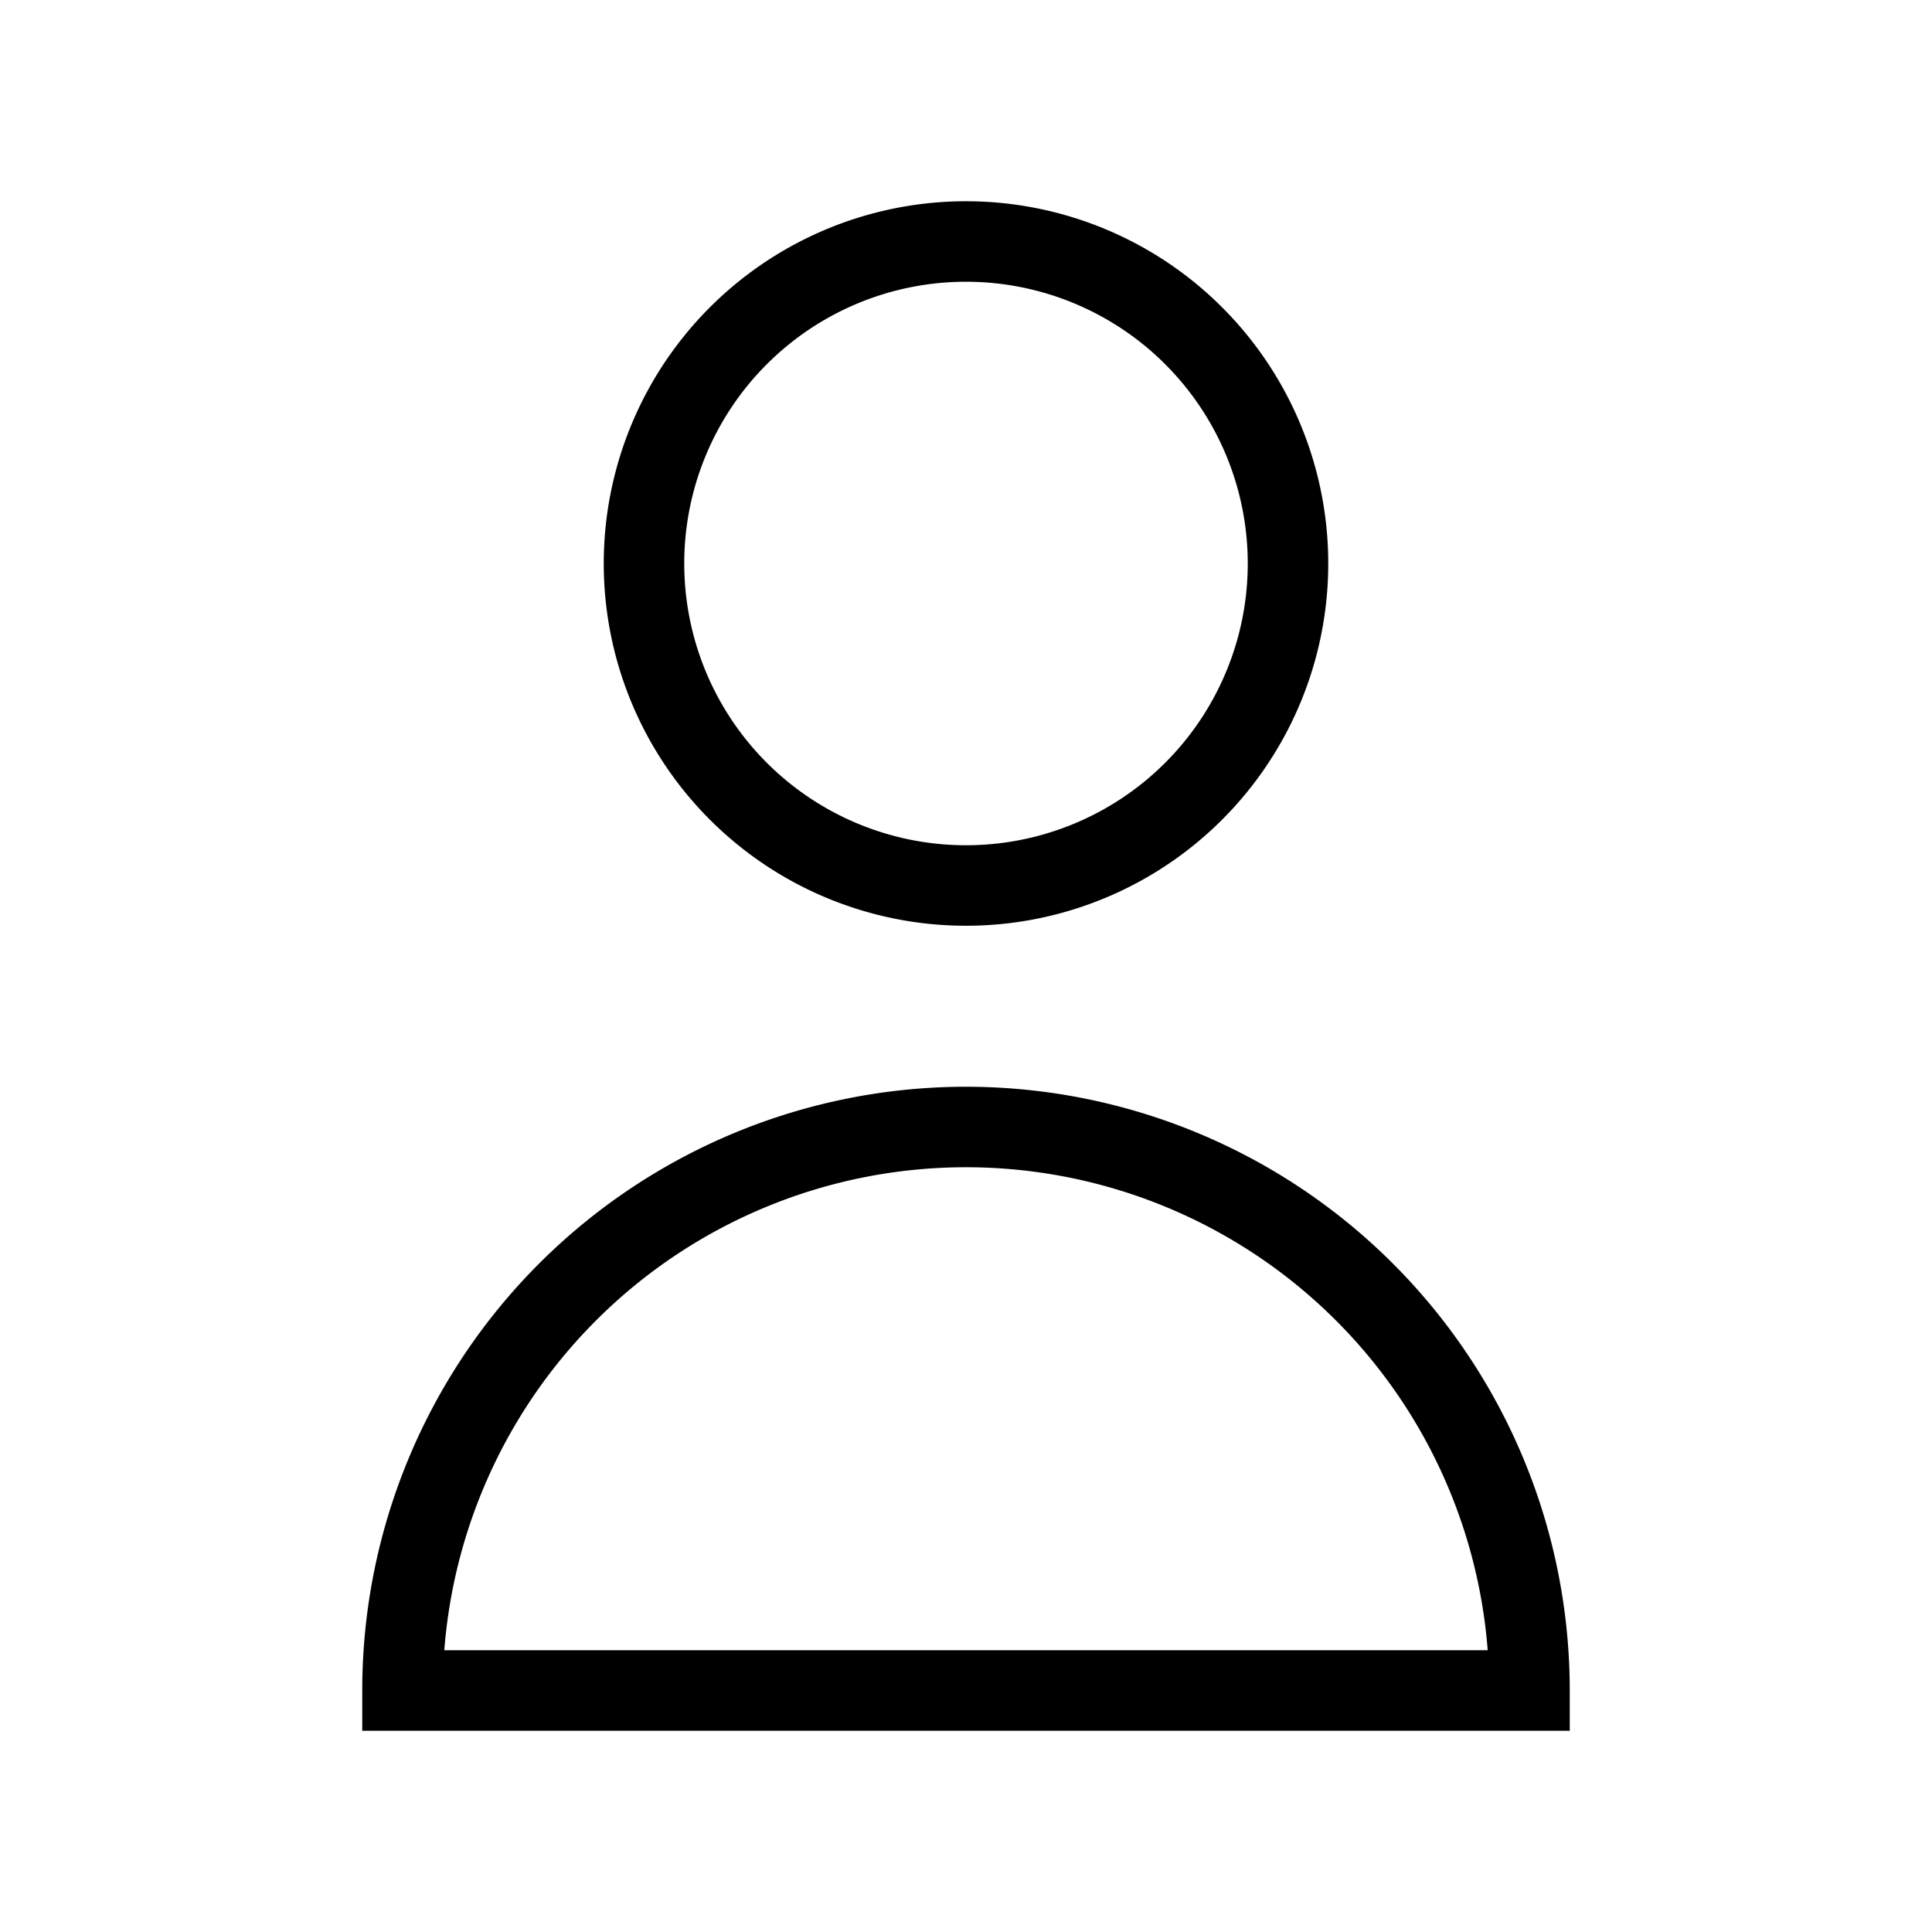 <svg
    xmlns="http://www.w3.org/2000/svg"
    fill="none"
    viewBox="0 0 24 24"
    stroke="currentColor"
>
<path
    strokeLinecap="round"
    strokeLinejoin="round"
    d="M16 7a4 4 0 11-8 0 4 4 0 018 0zM12 14a7 7 0 00-7 7h14a7 7 0 00-7-7z"
/>
</svg>